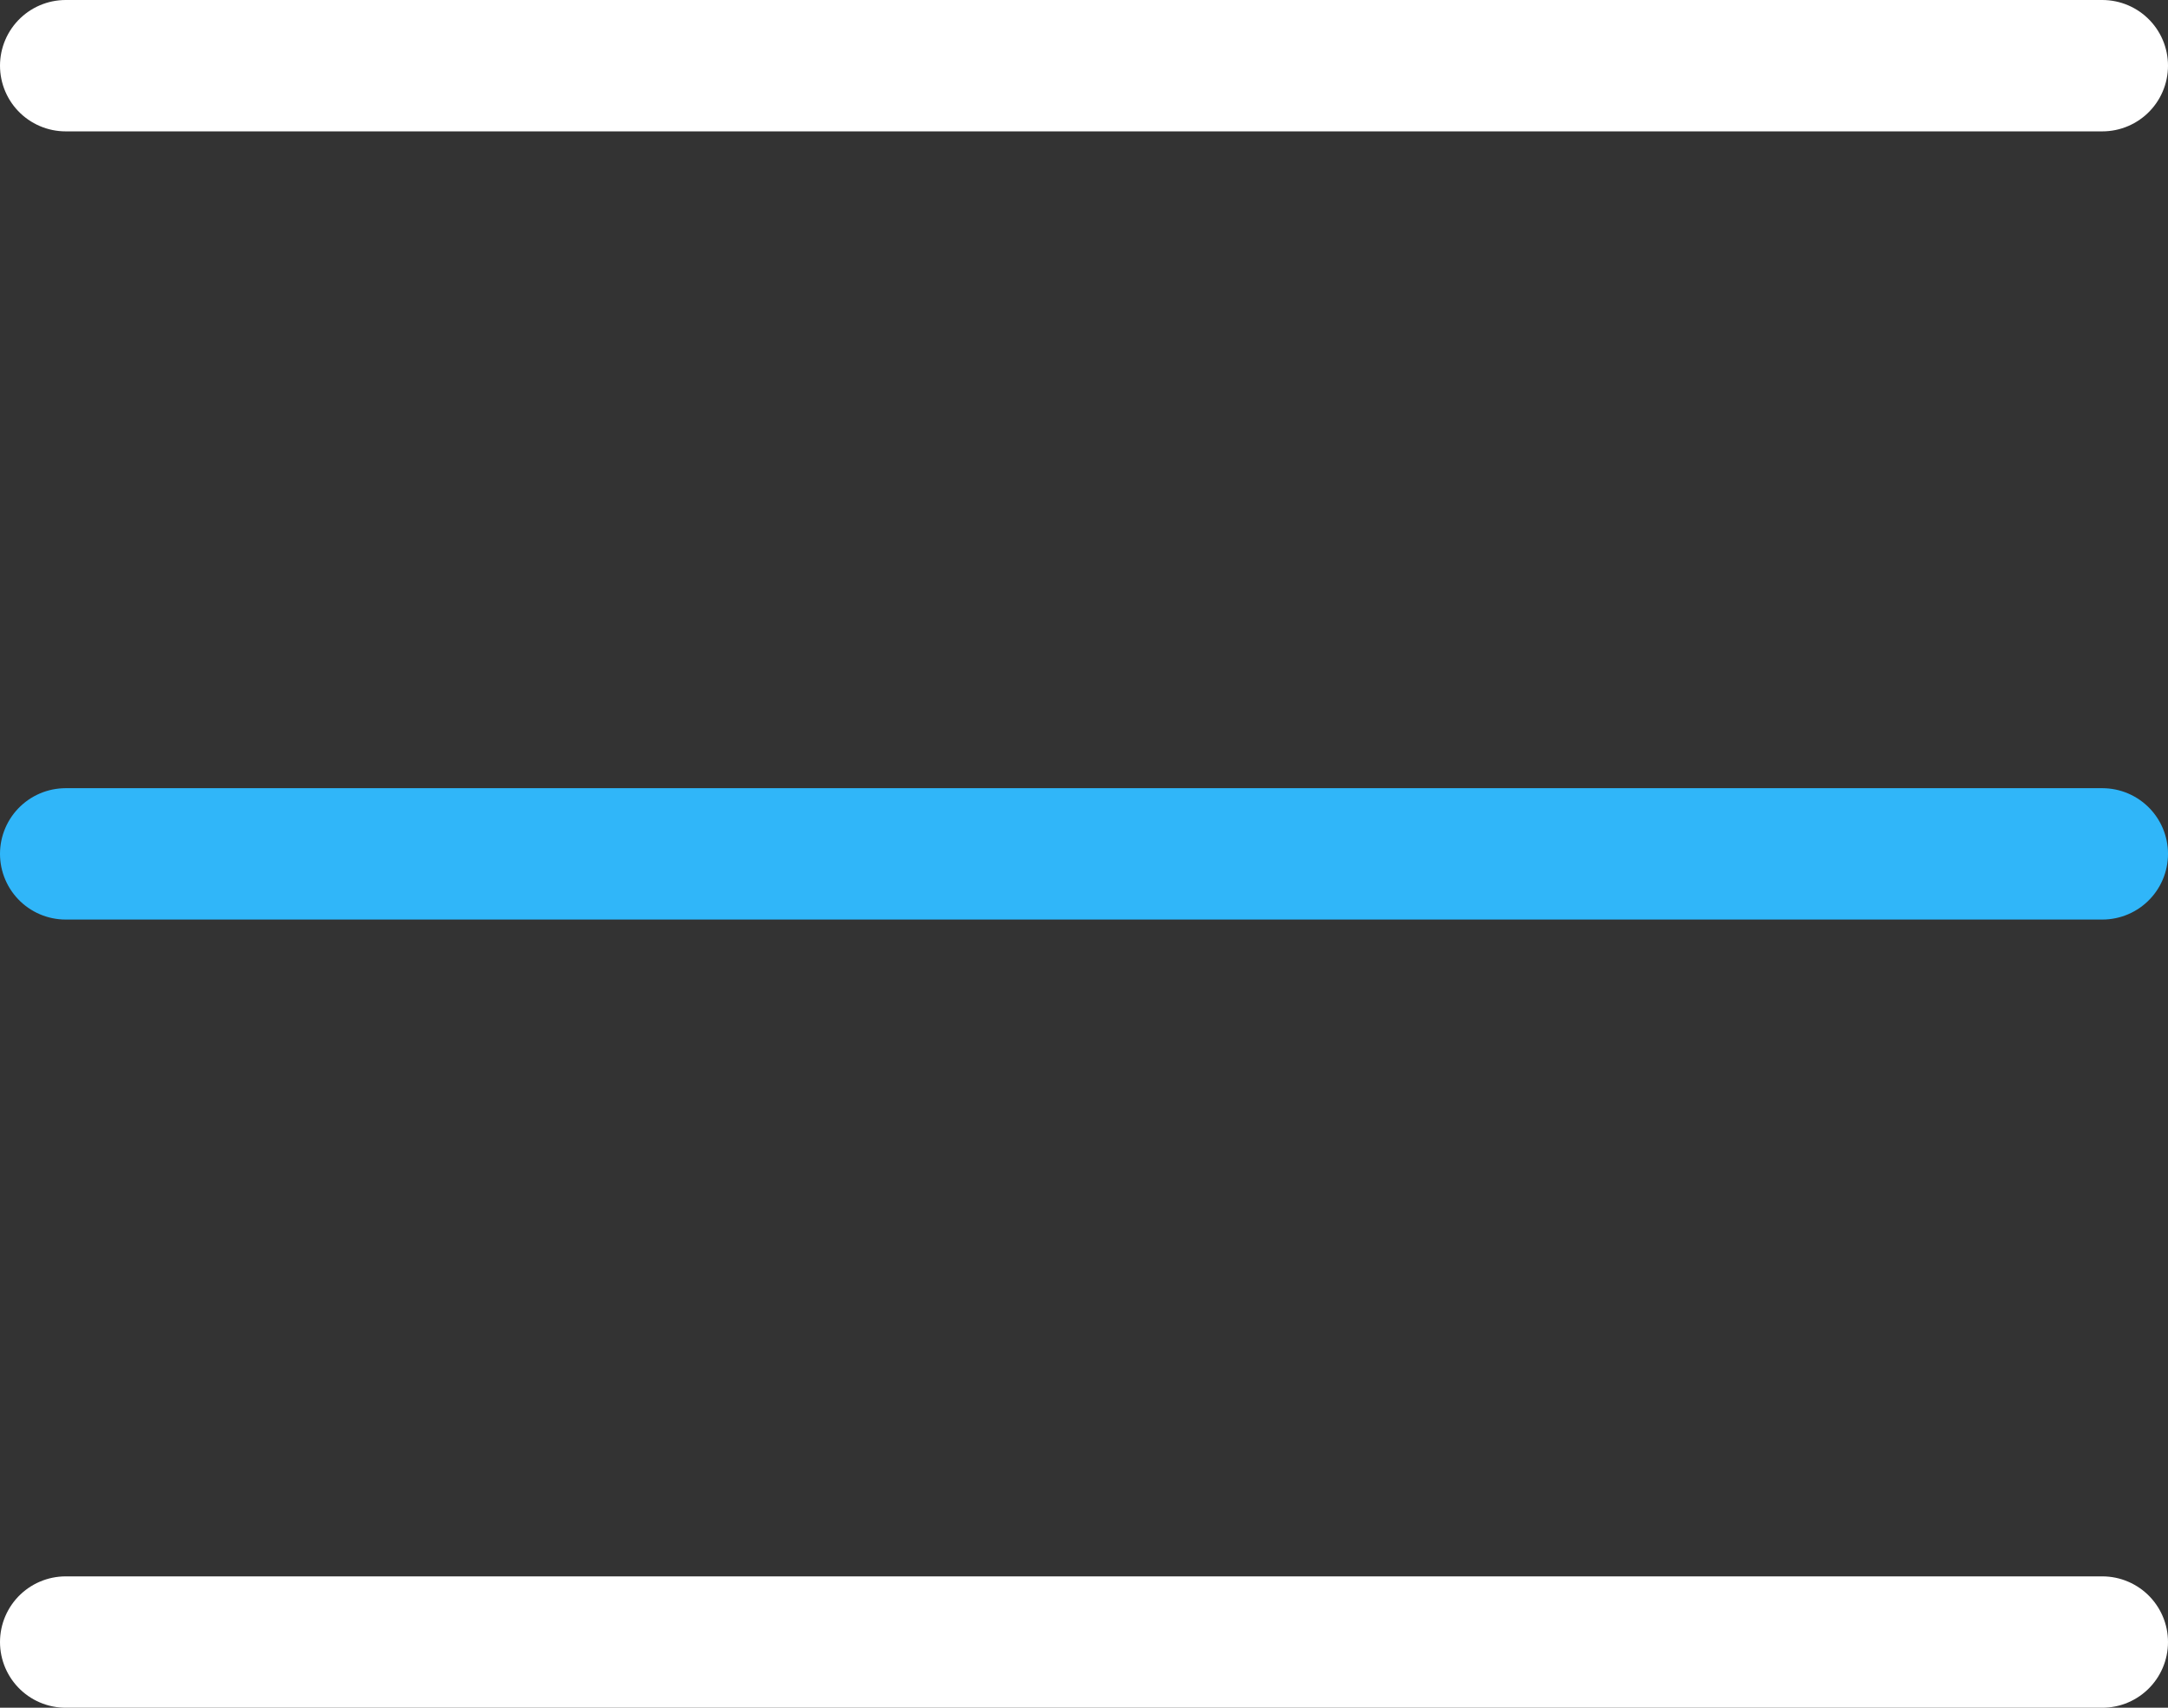 <svg width="33" height="26" viewBox="0 0 33 26" fill="none" xmlns="http://www.w3.org/2000/svg">
<rect x="0" y="0" width="33" height="26" fill="#333333" stroke="none"/>
<path d="M32 1L1 1" stroke="white" stroke-width="2" stroke-linecap="round"/>
<path d="M32 13L1 13" stroke="#30B6F9" stroke-width="2" stroke-linecap="round"/>
<path d="M32 25L1 25" stroke="white" stroke-width="2" stroke-linecap="round"/>
</svg>
